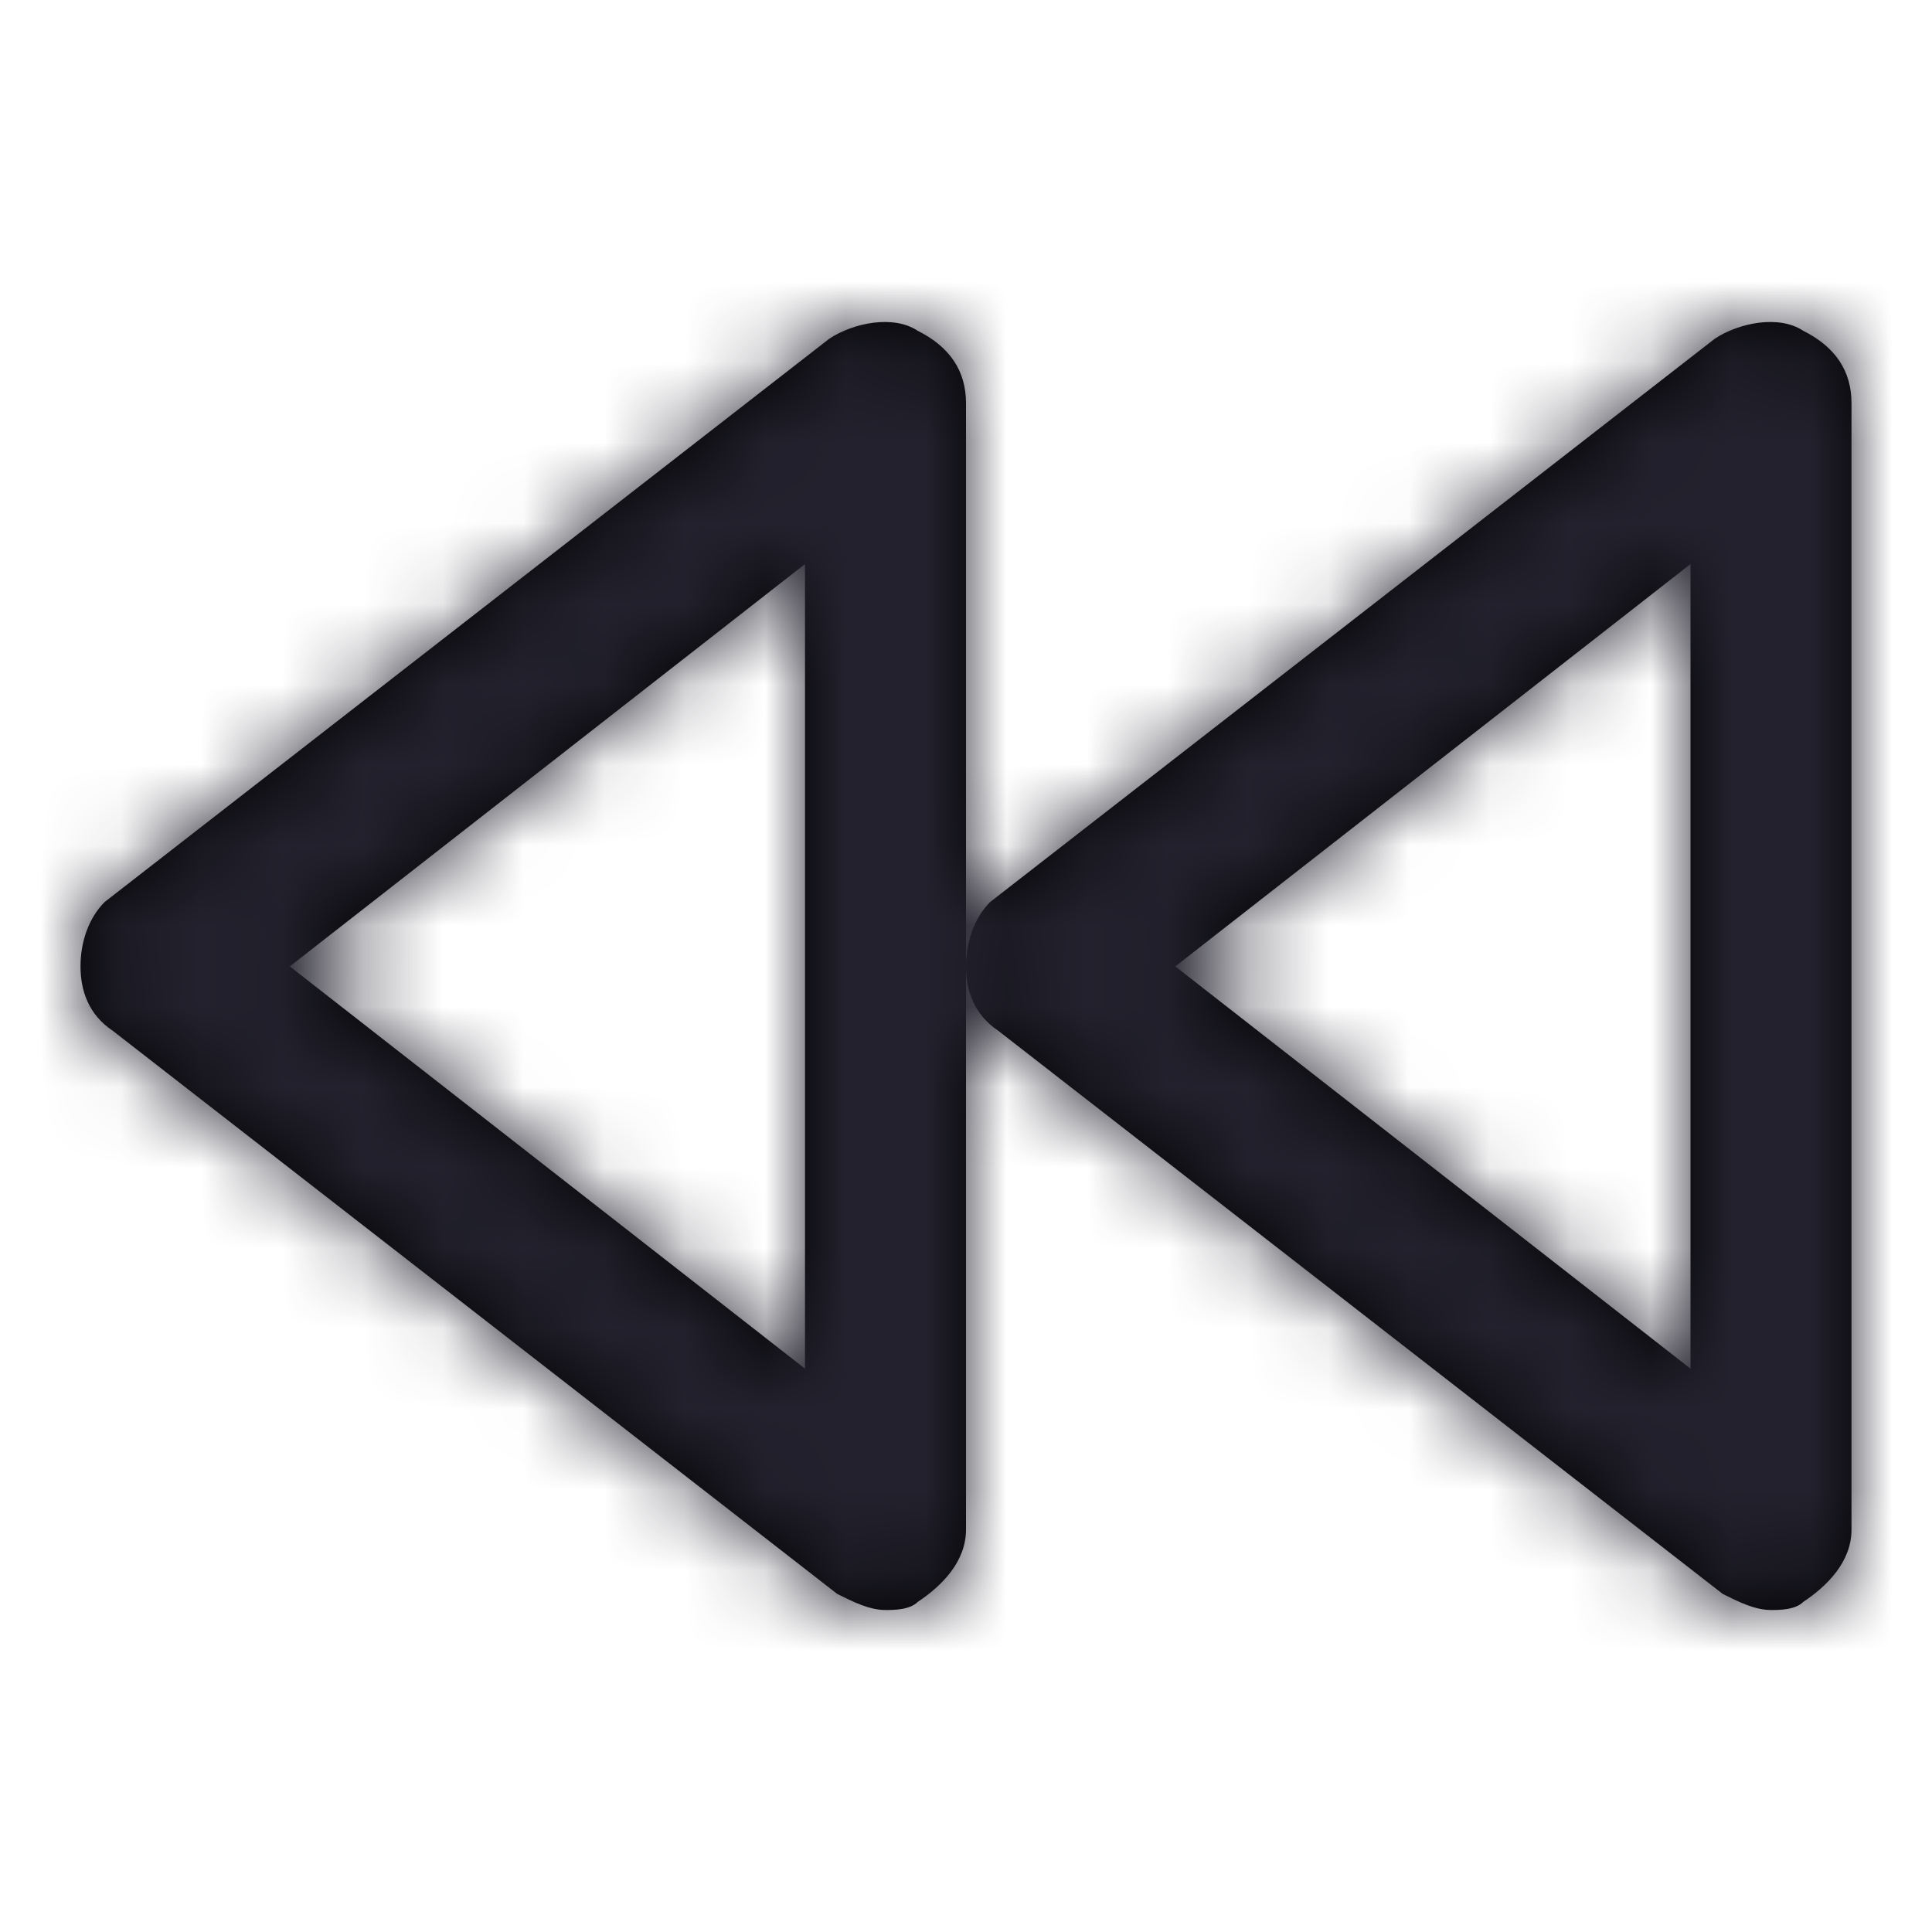 <?xml version="1.0" encoding="UTF-8"?>
<svg width="24px" height="24px" viewBox="0 0 24 24" version="1.1" xmlns="http://www.w3.org/2000/svg" xmlns:xlink="http://www.w3.org/1999/xlink">
    <title>Icon/rewind</title>
    <defs>
        <path d="M11.4,4.109 C11.1,3.909 10.6,4.009 10.3,4.209 L1.3,11.205 C1.1,11.405 1,11.705 1,12.005 C1,12.304 1.1,12.604 1.4,12.804 L10.4,19.8 C10.6,19.9 10.8,20 11,20 C11.1,20 11.3,20 11.4,19.9 C11.7,19.7 12,19.4 12,19.001 L12,12.005 L12,5.008 C12,4.609 11.8,4.309 11.4,4.109 Z M10,17.002 L3.6,12.005 L10,7.007 L10,17.002 Z M22.4,4.109 C22.1,3.909 21.6,4.009 21.3,4.209 L12.3,11.205 C12.1,11.405 12,11.705 12,12.005 C12,12.304 12.1,12.604 12.4,12.804 L21.4,19.8 C21.6,19.9 21.8,20 22,20 C22.1,20 22.3,20 22.4,19.9 C22.7,19.7 23,19.4 23,19.001 L23,5.008 C23,4.609 22.8,4.309 22.4,4.109 Z M21,17.002 L14.6,12.005 L21,7.007 L21,17.002 Z" id="path-1"></path>
    </defs>
    <g id="Icon/rewind" stroke="none" stroke-width="1" fill="none" fill-rule="evenodd">
        <mask id="mask-2" fill="white">
            <use xlink:href="#path-1"></use>
        </mask>
        <use id="Mask" fill="#000000" fill-rule="nonzero" xlink:href="#path-1"></use>
        <g id="Icon-Color" mask="url(#mask-2)" fill="#22212D">
            <rect id="Shape" x="0" y="0" width="24" height="24"></rect>
        </g>
    </g>
</svg>